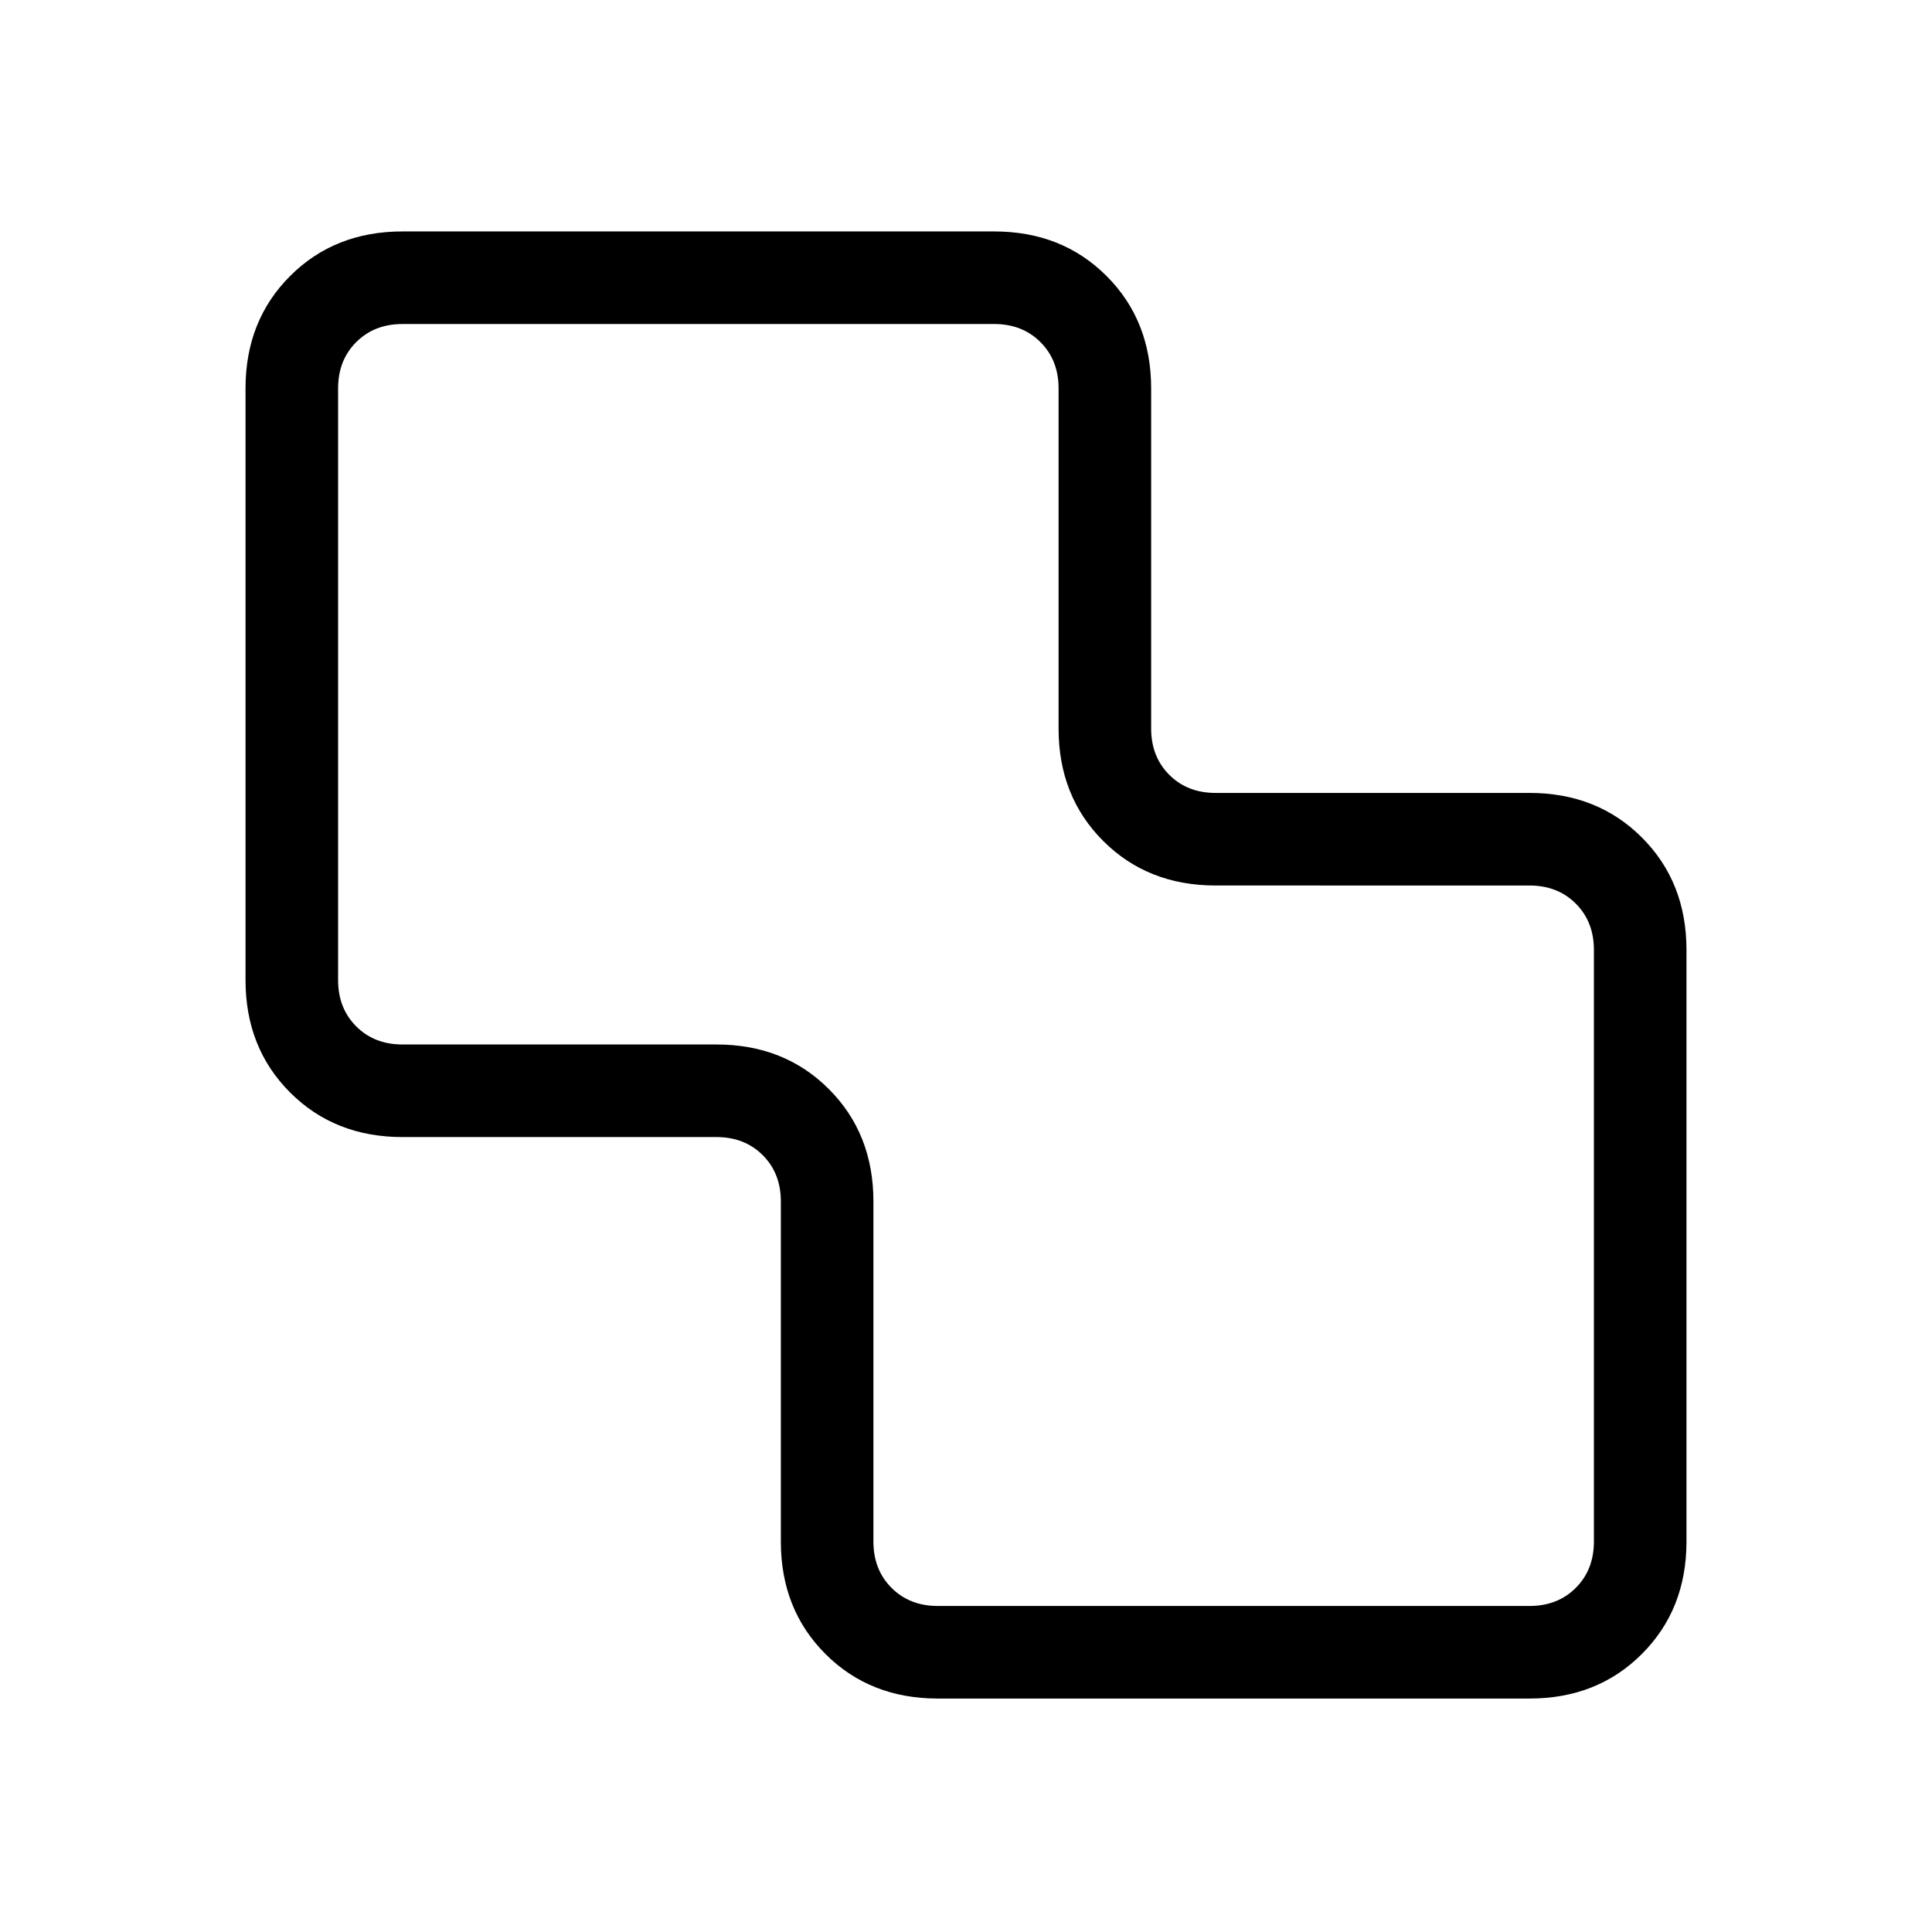 <svg xmlns="http://www.w3.org/2000/svg" height="20" viewBox="0 -960 960 960" width="20"><path d="M466-116q-33.7 0-55.85-22.15T388-194v-169q0-14-9-23t-23-9H200q-33.7 0-55.85-22.15T122-473v-294q0-33.7 22.15-55.85T200-845h294q33.7 0 55.85 22.15T572-767v169q0 14 9 23t23 9h156q33.7 0 55.85 22.15T838-488v294q0 33.7-22.15 55.85T760-116H466Zm0-46h294q14 0 23-9t9-23v-294q0-14-9-23t-23-9H604q-33.7 0-55.85-22.15T526-598v-169q0-14-9-23t-23-9H200q-14 0-23 9t-9 23v294q0 14 9 23t23 9h156q33.7 0 55.85 22.15T434-363v169q0 14 9 23t23 9Zm14-319Z"/></svg>